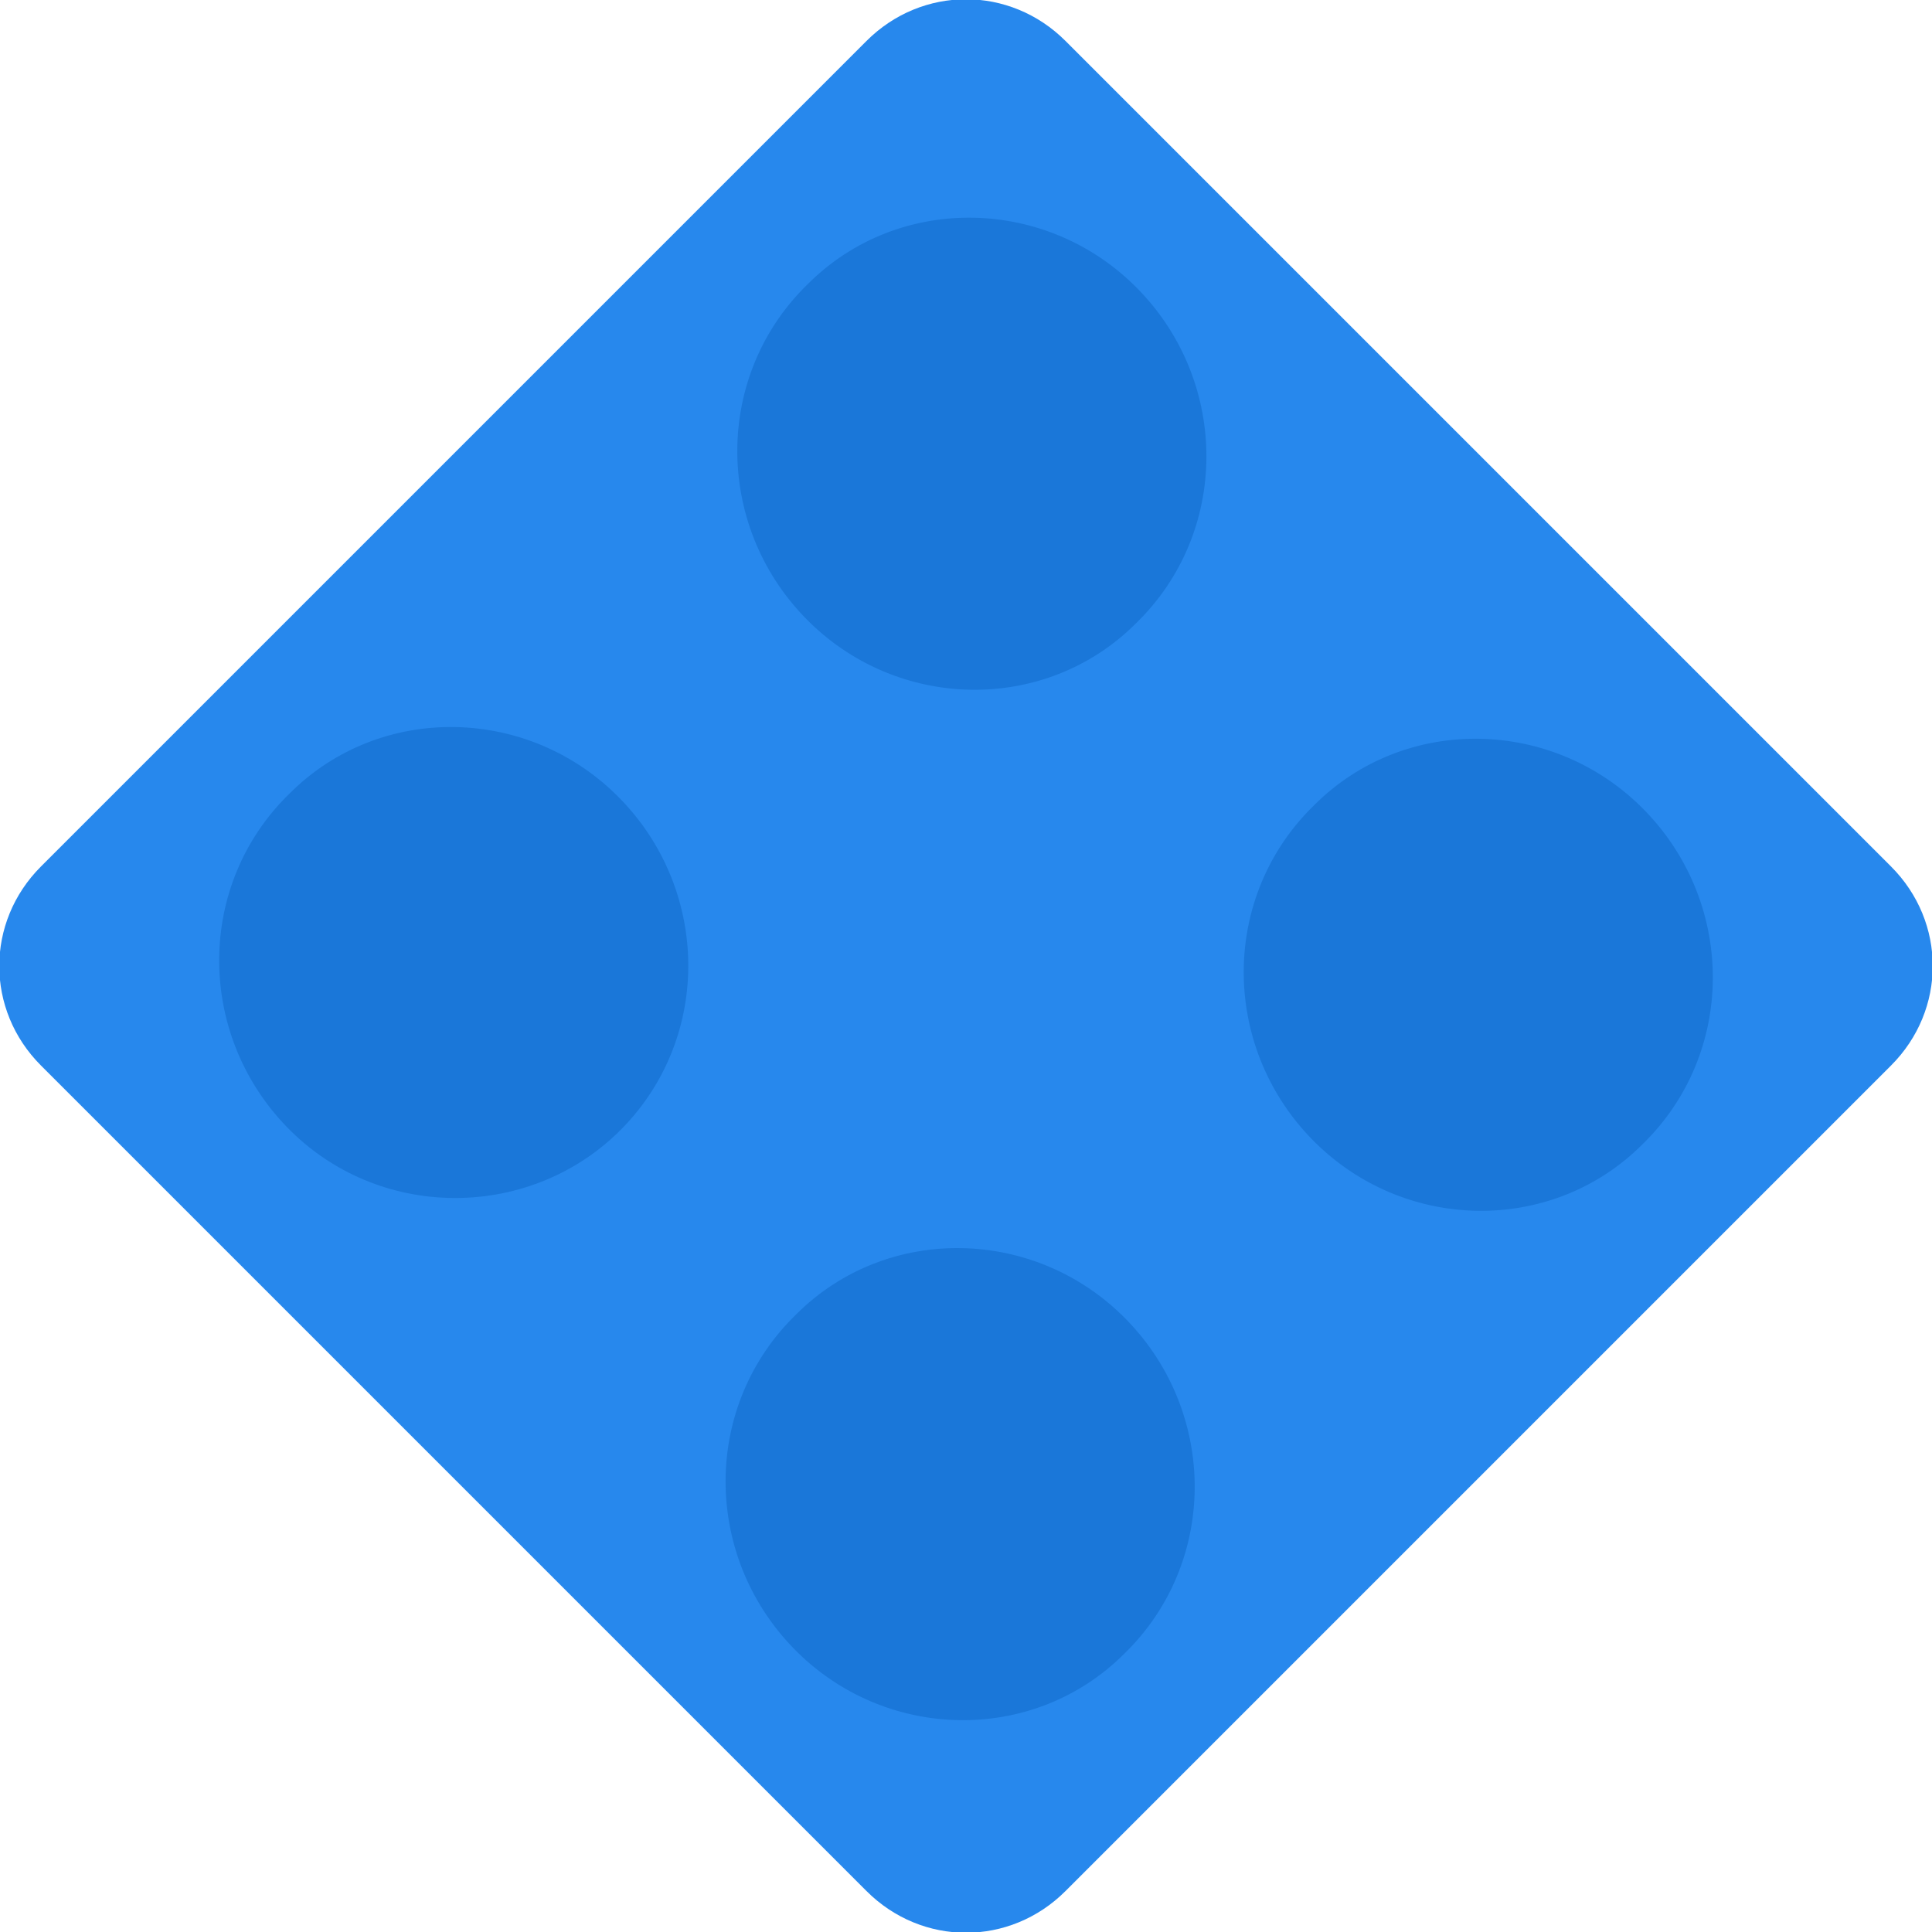 <svg xmlns="http://www.w3.org/2000/svg" xmlns:xlink="http://www.w3.org/1999/xlink" width="66" height="66"><path fill="#2788ed" d="M64.6 36.4 36.4 64.6c-1.9 1.9-4.9 1.9-6.8 0L1.4 36.4c-1.9-1.9-1.9-4.9 0-6.8L29.6 1.4c1.9-1.9 4.9-1.9 6.8 0l28.2 28.2c1.9 1.9 1.9 4.9 0 6.8z"/><g fill="#1a77d9"><use xlink:href="#a"/><use xlink:href="#a" x="17.7" y="-17.4"/><path d="M9.8 38.5c-3.1-3.2-3.1-8.3.1-11.4 3.1-3.1 8.2-3 11.3.2s3.1 8.3-.1 11.4c-3.1 3-8.2 3-11.3-.2z"/><use xlink:href="#a" x=".4" y="-35.2"/></g><defs><path id="a" d="M27.1 56.3c-3.1-3.2-3.1-8.3.1-11.4 3.1-3.1 8.2-3 11.3.2s3.1 8.3-.1 11.4c-3.1 3.1-8.2 3-11.3-.2z"/></defs></svg>